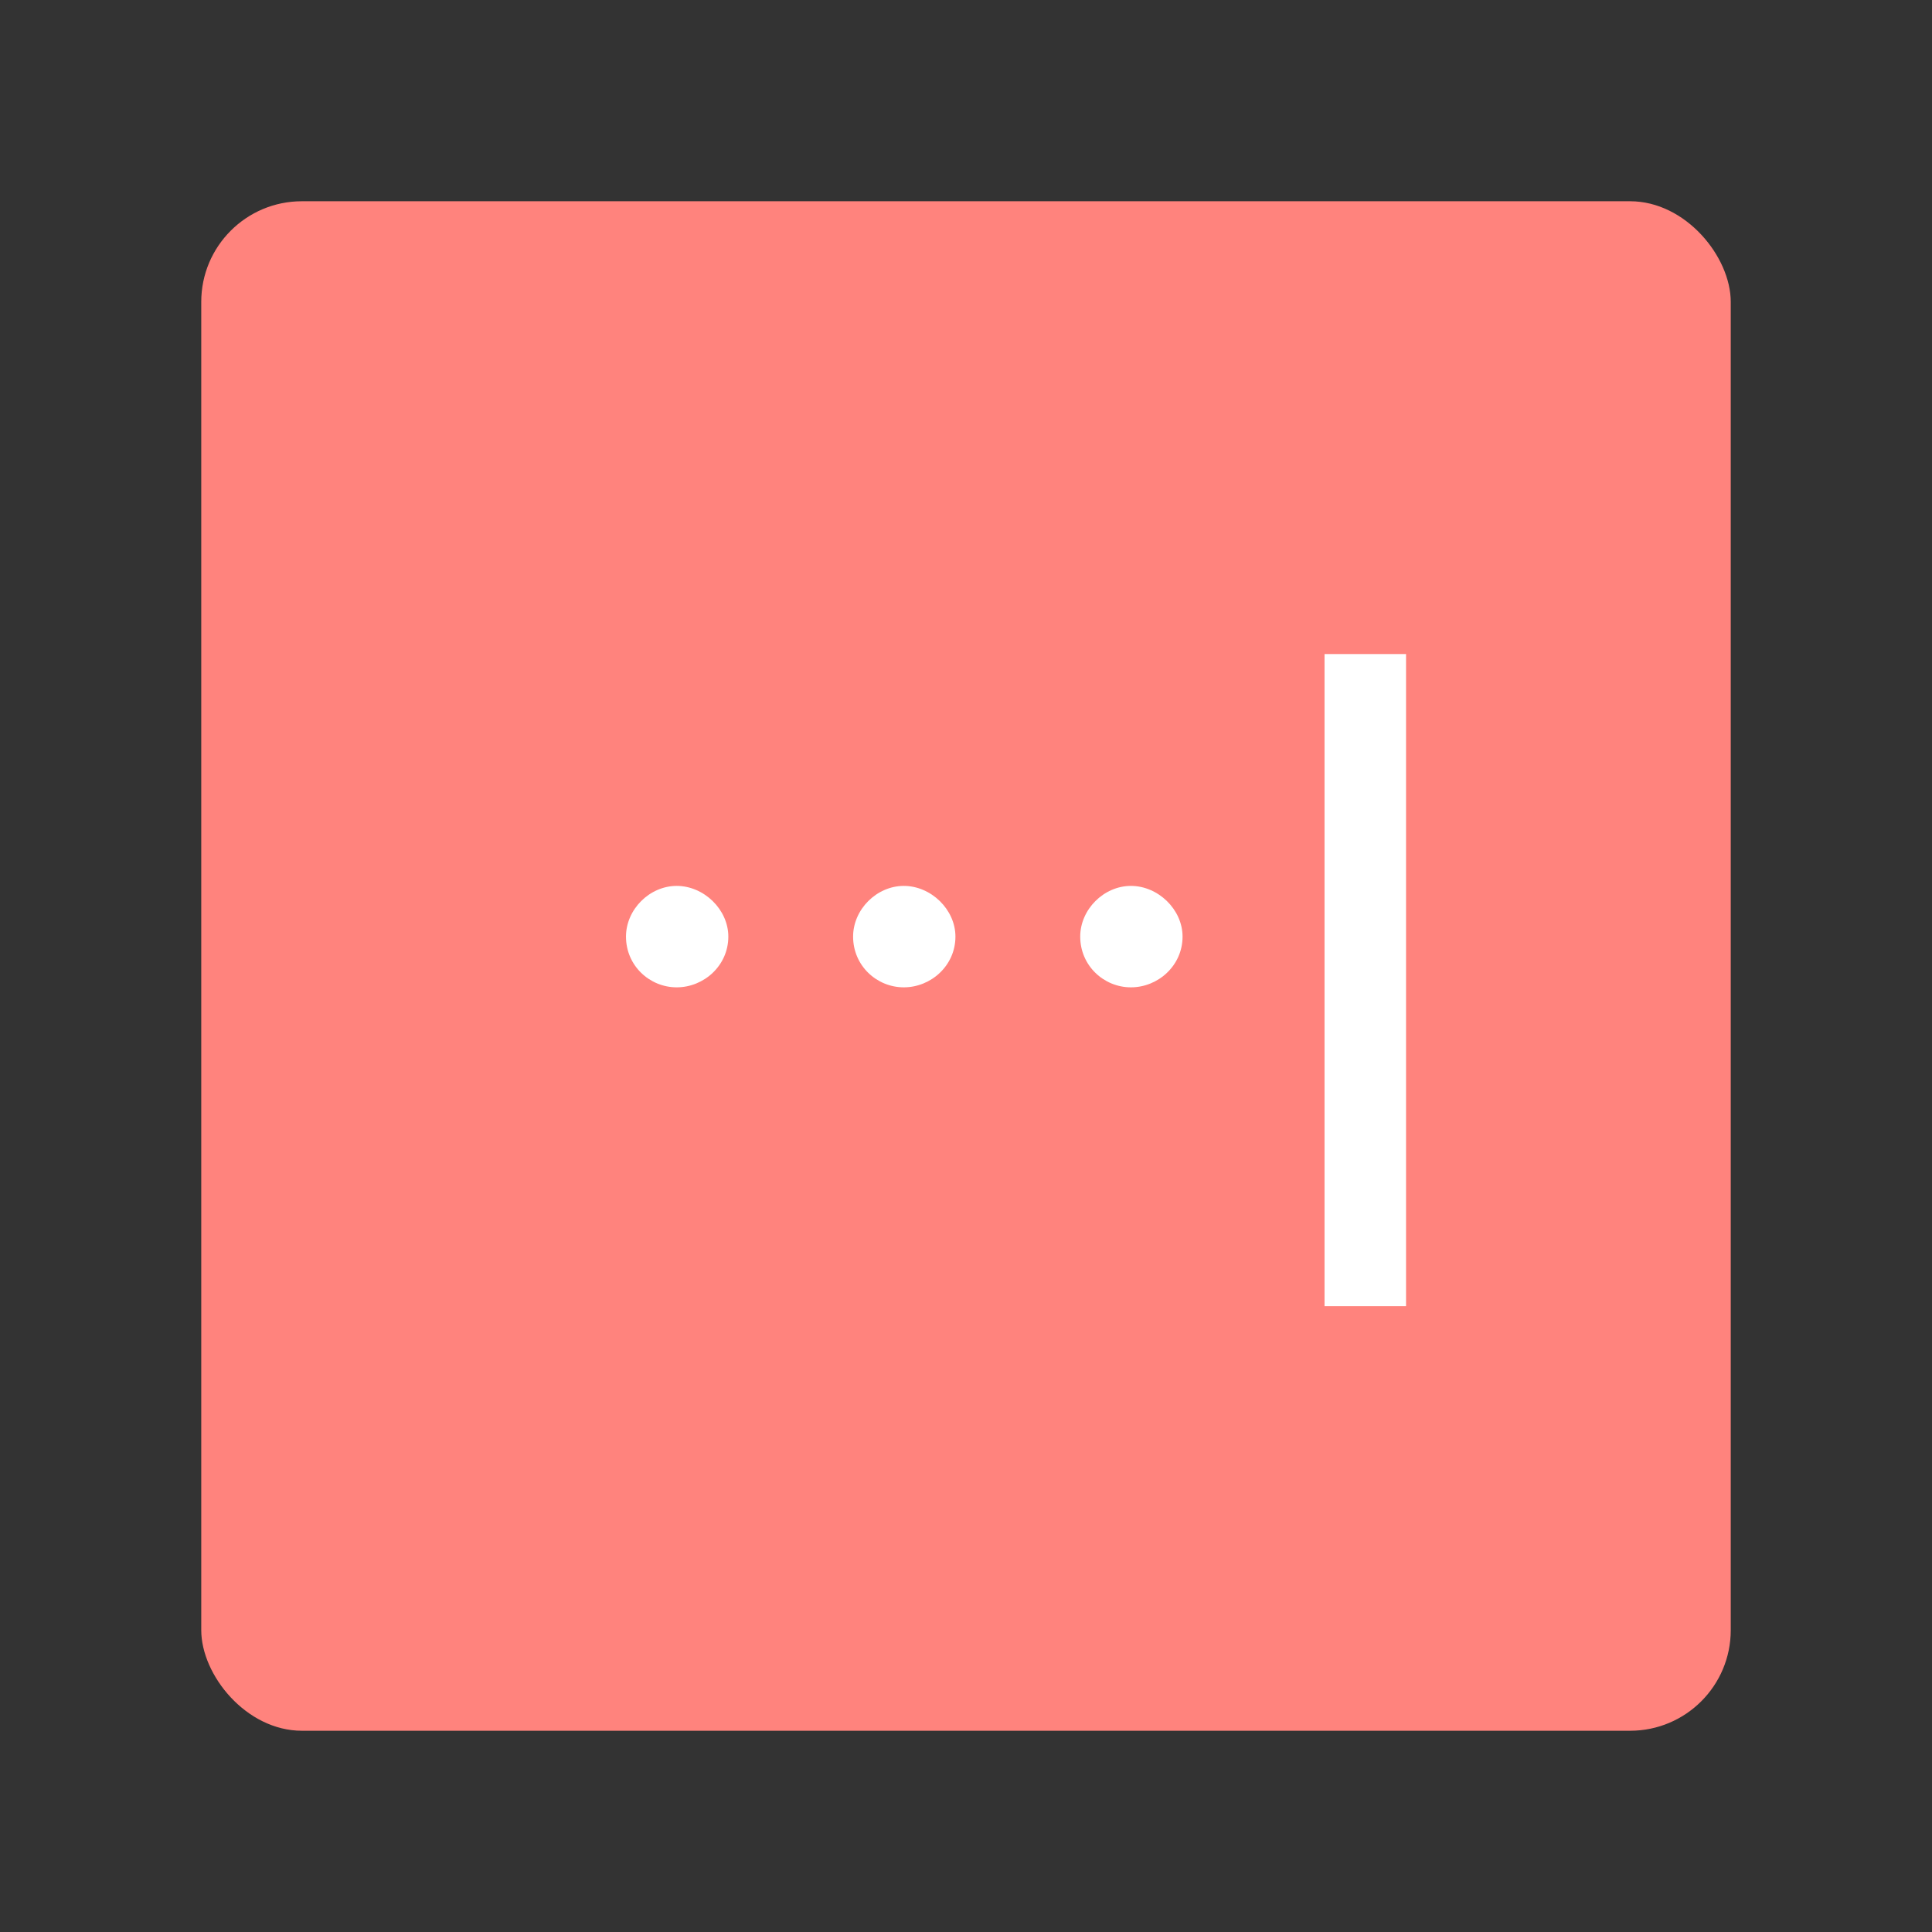 <svg width="192" height="192" viewBox="0 0 192 192" fill="none" xmlns="http://www.w3.org/2000/svg">
<rect x="0" y="0" width="192" height="192" fill="#333333" stroke="none"/>
<rect x="20" y="20" width="152" height="152" rx="10" fill="#FF837D"/>
<path d="M67.25 98.12C69.95 98.12 72.38 95.96 72.38 93.08C72.38 90.38 69.95 88.04 67.25 88.04C64.55 88.04 62.21 90.38 62.21 93.08C62.21 95.96 64.55 98.12 67.25 98.12ZM89.82 98.12C92.52 98.12 94.95 95.96 94.95 93.08C94.95 90.38 92.52 88.04 89.82 88.04C87.12 88.04 84.78 90.38 84.78 93.08C84.78 95.96 87.12 98.12 89.82 98.12ZM112.391 98.12C115.091 98.12 117.521 95.96 117.521 93.08C117.521 90.38 115.091 88.04 112.391 88.04C109.691 88.04 107.351 90.38 107.351 93.08C107.351 95.96 109.691 98.12 112.391 98.12ZM131.631 129.8H139.731V65H131.631V129.8Z" fill="white"/>
</svg>
